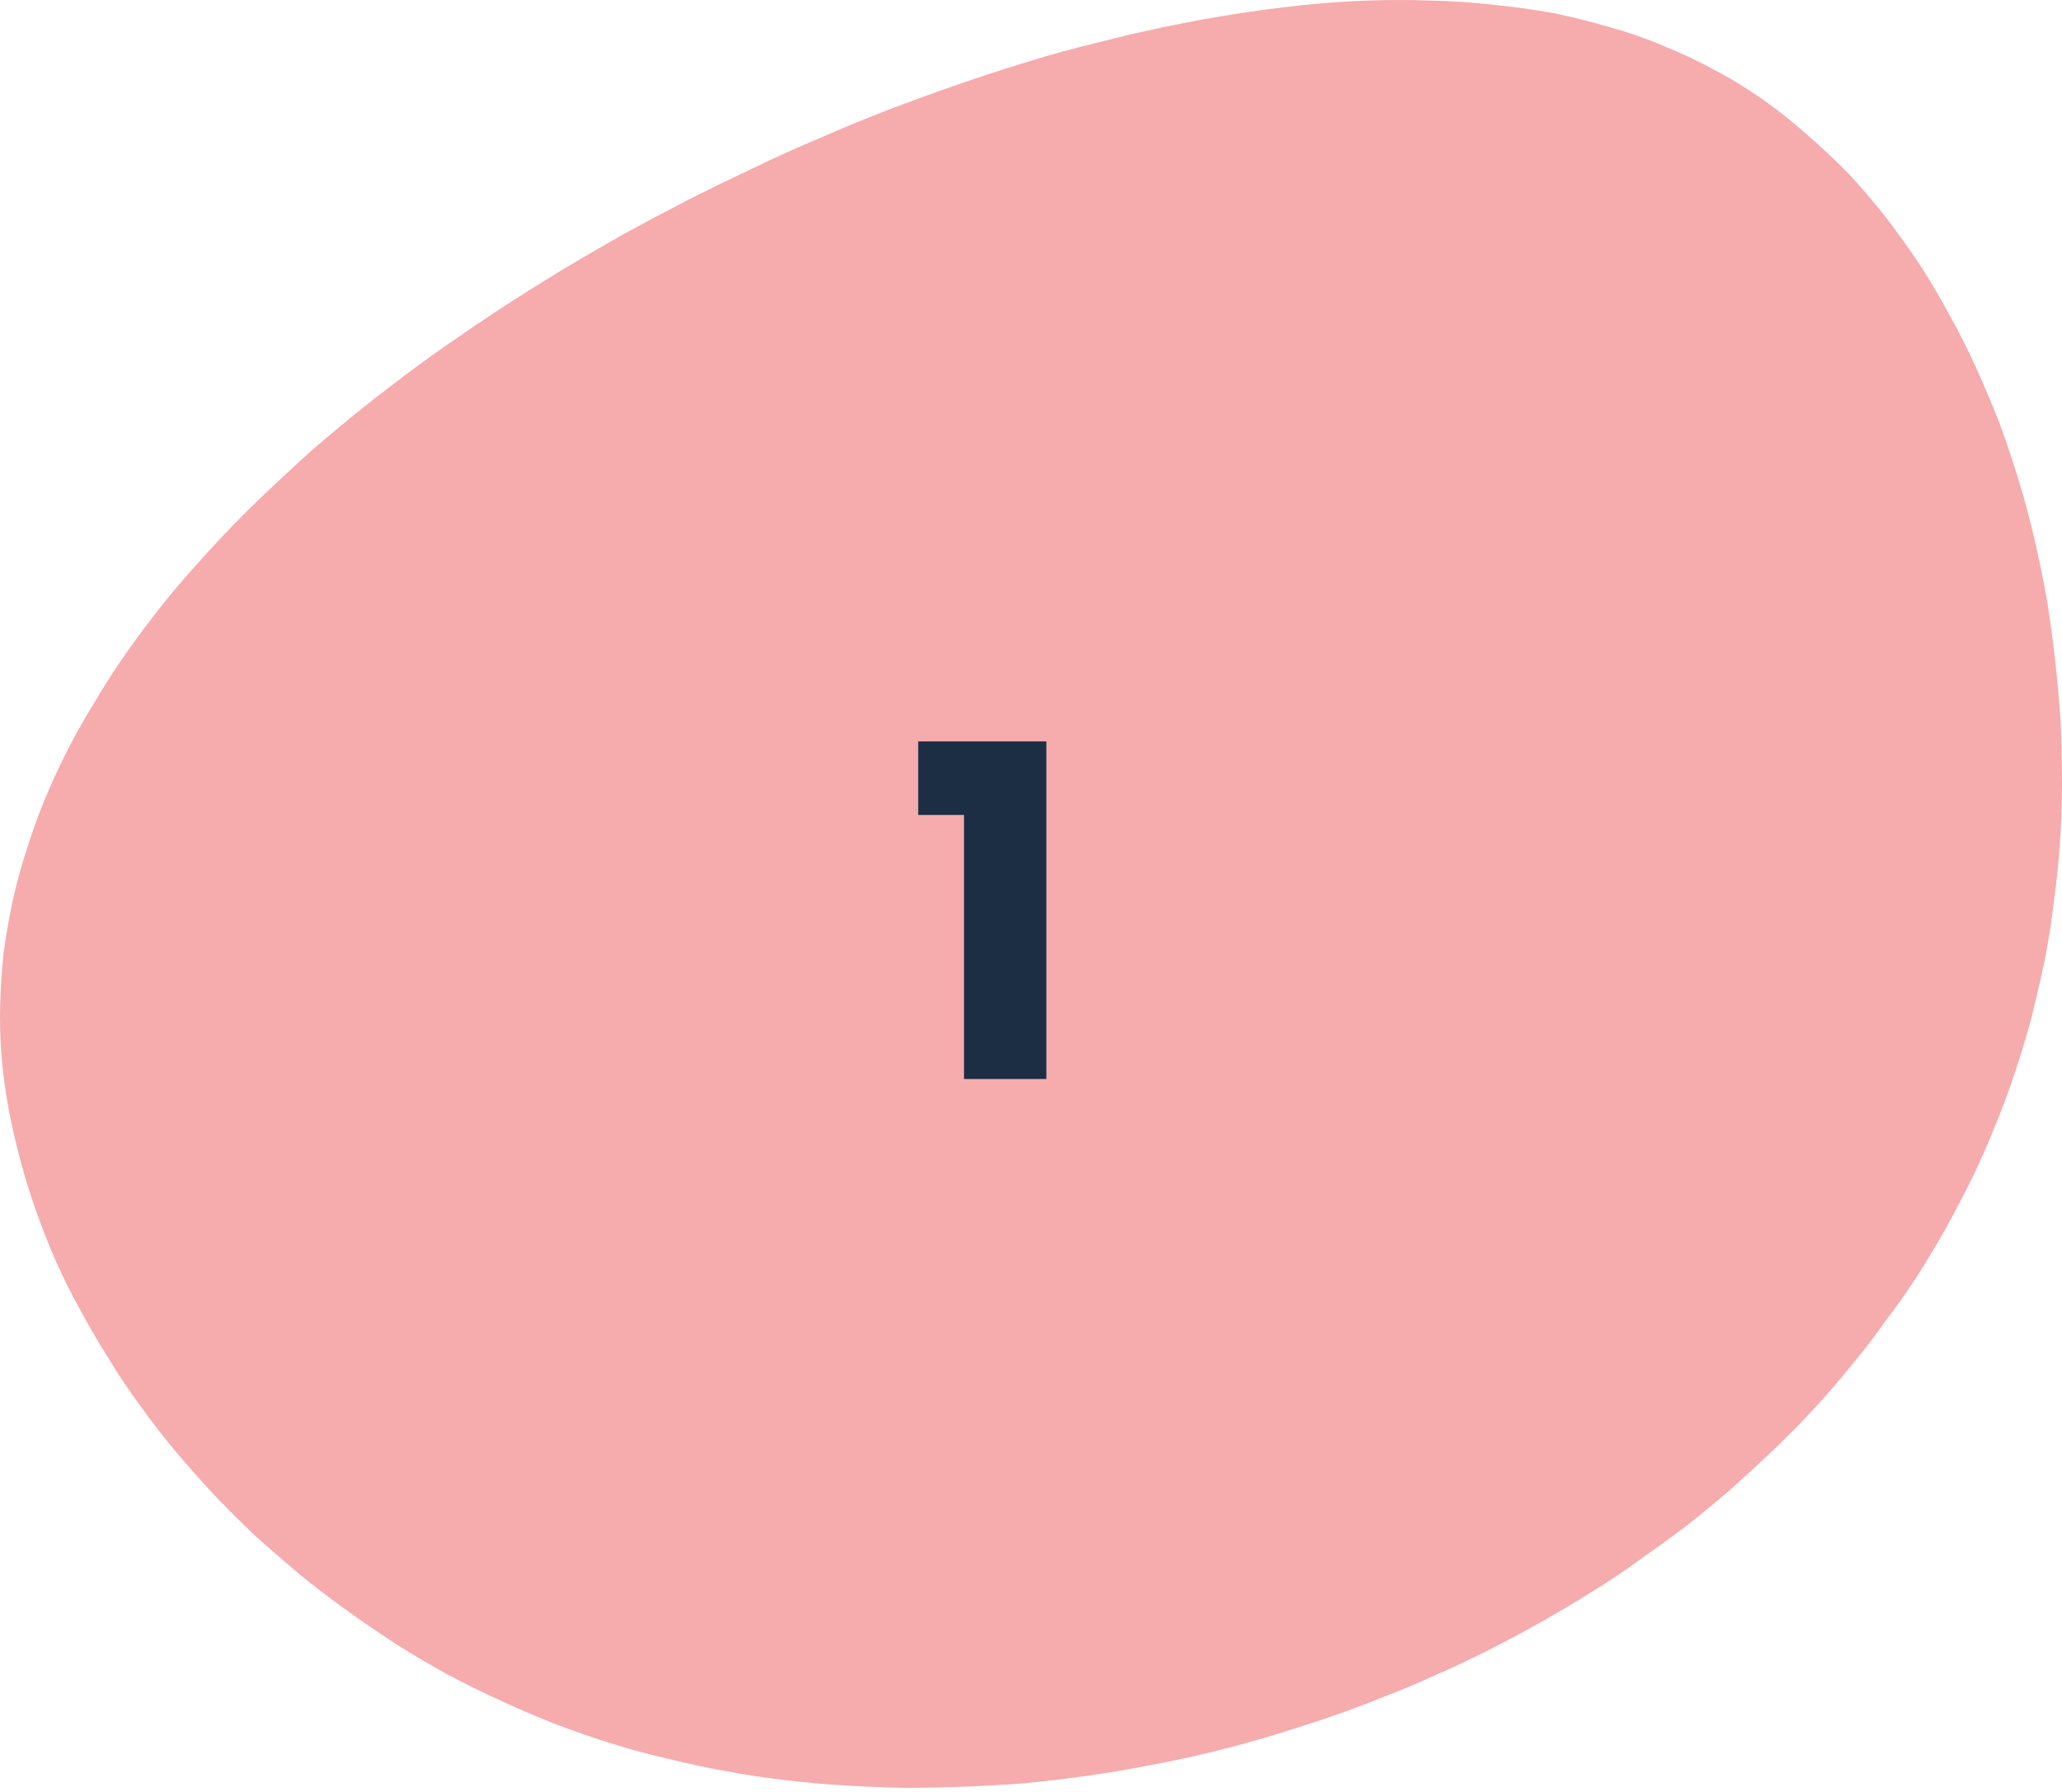 <svg width="107" height="93" viewBox="0 0 107 93" fill="none" xmlns="http://www.w3.org/2000/svg">
<g clip-path="url(#clip0_537_2808)">
<path fill-rule="evenodd" clip-rule="evenodd" d="M86.386 2.413C85.483 2.021 84.544 1.691 83.569 1.423C82.594 1.134 81.607 0.887 80.609 0.68C79.587 0.495 78.54 0.351 77.471 0.247C76.424 0.124 75.354 0.052 74.261 0.031C73.167 -0.01 72.05 -0.01 70.908 0.031C69.791 0.072 68.65 0.155 67.485 0.278C66.343 0.402 65.178 0.557 63.99 0.742C62.825 0.928 61.648 1.144 60.459 1.392C59.27 1.639 58.081 1.918 56.892 2.227C55.68 2.516 54.479 2.846 53.291 3.217C52.078 3.588 50.877 3.98 49.688 4.392C48.5 4.804 47.311 5.237 46.122 5.691C44.933 6.145 43.756 6.629 42.591 7.145C41.403 7.64 40.238 8.165 39.096 8.722C37.955 9.258 36.814 9.815 35.673 10.392C34.555 10.97 33.45 11.557 32.356 12.155C31.262 12.774 30.18 13.403 29.11 14.042C28.064 14.681 27.03 15.331 26.008 15.991C25.009 16.651 24.023 17.321 23.048 18.001C22.073 18.681 21.122 19.383 20.195 20.104C19.267 20.805 18.364 21.527 17.484 22.269C16.604 22.991 15.76 23.733 14.952 24.496C14.12 25.259 13.323 26.022 12.562 26.785C11.802 27.548 11.065 28.332 10.351 29.136C9.638 29.919 8.96 30.713 8.319 31.517C7.677 32.342 7.07 33.157 6.5 33.961C5.929 34.786 5.394 35.621 4.895 36.466C4.372 37.312 3.896 38.157 3.468 39.002C3.04 39.848 2.648 40.703 2.291 41.569C1.935 42.435 1.626 43.302 1.364 44.168C1.079 45.034 0.841 45.91 0.651 46.797C0.461 47.683 0.306 48.57 0.187 49.457C0.092 50.343 0.033 51.23 0.009 52.117C-0.015 53.024 0.009 53.921 0.08 54.807C0.152 55.694 0.27 56.591 0.437 57.498C0.603 58.385 0.805 59.272 1.043 60.158C1.281 61.066 1.554 61.952 1.863 62.818C2.173 63.705 2.517 64.581 2.898 65.447C3.278 66.313 3.706 67.169 4.182 68.014C4.633 68.86 5.121 69.695 5.644 70.52C6.143 71.344 6.69 72.159 7.284 72.963C7.855 73.767 8.461 74.551 9.103 75.314C9.745 76.077 10.411 76.829 11.1 77.572C11.79 78.293 12.503 79.005 13.24 79.706C14.001 80.386 14.774 81.056 15.558 81.716C16.343 82.355 17.151 82.974 17.983 83.572C18.816 84.17 19.66 84.747 20.515 85.304C21.395 85.861 22.287 86.387 23.19 86.882C24.07 87.356 24.985 87.809 25.936 88.242C26.864 88.675 27.803 89.078 28.754 89.449C29.705 89.82 30.68 90.16 31.678 90.469C32.653 90.779 33.64 91.047 34.638 91.273C35.637 91.521 36.647 91.737 37.67 91.923C38.668 92.109 39.691 92.263 40.737 92.387C41.759 92.511 42.794 92.603 43.84 92.665C44.862 92.727 45.896 92.768 46.942 92.789C47.989 92.789 49.035 92.768 50.081 92.727C51.127 92.686 52.185 92.624 53.255 92.542C54.301 92.439 55.335 92.315 56.358 92.171C57.404 92.026 58.45 91.851 59.496 91.645C60.518 91.459 61.553 91.243 62.599 90.995C63.621 90.748 64.632 90.48 65.63 90.191C66.653 89.882 67.663 89.562 68.662 89.232C69.636 88.902 70.611 88.541 71.586 88.15C72.561 87.778 73.524 87.376 74.475 86.943C75.426 86.531 76.365 86.088 77.292 85.613C78.196 85.16 79.099 84.675 80.003 84.16C80.882 83.665 81.75 83.149 82.606 82.613C83.486 82.077 84.33 81.51 85.138 80.912C85.97 80.335 86.779 79.747 87.563 79.149C88.348 78.531 89.121 77.891 89.881 77.231C90.618 76.572 91.344 75.901 92.057 75.221C92.77 74.54 93.46 73.84 94.125 73.118C94.791 72.396 95.433 71.654 96.051 70.891C96.669 70.148 97.264 69.375 97.834 68.571C98.429 67.788 98.987 66.994 99.511 66.189C100.034 65.365 100.533 64.53 101.009 63.684C101.484 62.818 101.936 61.952 102.364 61.086C102.792 60.2 103.184 59.303 103.541 58.395C103.921 57.488 104.266 56.56 104.575 55.612C104.884 54.684 105.169 53.735 105.431 52.766C105.669 51.797 105.894 50.818 106.108 49.828C106.299 48.838 106.453 47.838 106.572 46.828C106.715 45.797 106.822 44.766 106.893 43.735C106.964 42.704 107 41.662 107 40.611C107 39.559 106.976 38.508 106.929 37.456C106.857 36.384 106.762 35.322 106.643 34.27C106.524 33.218 106.382 32.167 106.215 31.115C106.025 30.064 105.811 29.022 105.573 27.991C105.336 26.96 105.062 25.94 104.753 24.929C104.444 23.919 104.111 22.929 103.755 21.96C103.374 20.991 102.97 20.032 102.542 19.084C102.114 18.135 101.65 17.218 101.151 16.331C100.676 15.444 100.164 14.578 99.618 13.733C99.047 12.887 98.465 12.073 97.87 11.289C97.252 10.506 96.61 9.753 95.944 9.031C95.255 8.33 94.541 7.66 93.804 7.021C93.091 6.382 92.33 5.774 91.522 5.196C90.737 4.639 89.917 4.134 89.061 3.681C88.205 3.206 87.314 2.784 86.386 2.413Z" fill="#F6ABAD"/>
<path d="M47.648 42.296V38.48H54.296V56H50.024V42.296H47.648Z" fill="#1C2E44"/>
</g>
<defs>
<clipPath id="clip0_537_2808">
<rect width="107" height="93" fill="white"/>
</clipPath>
</defs>
</svg>
